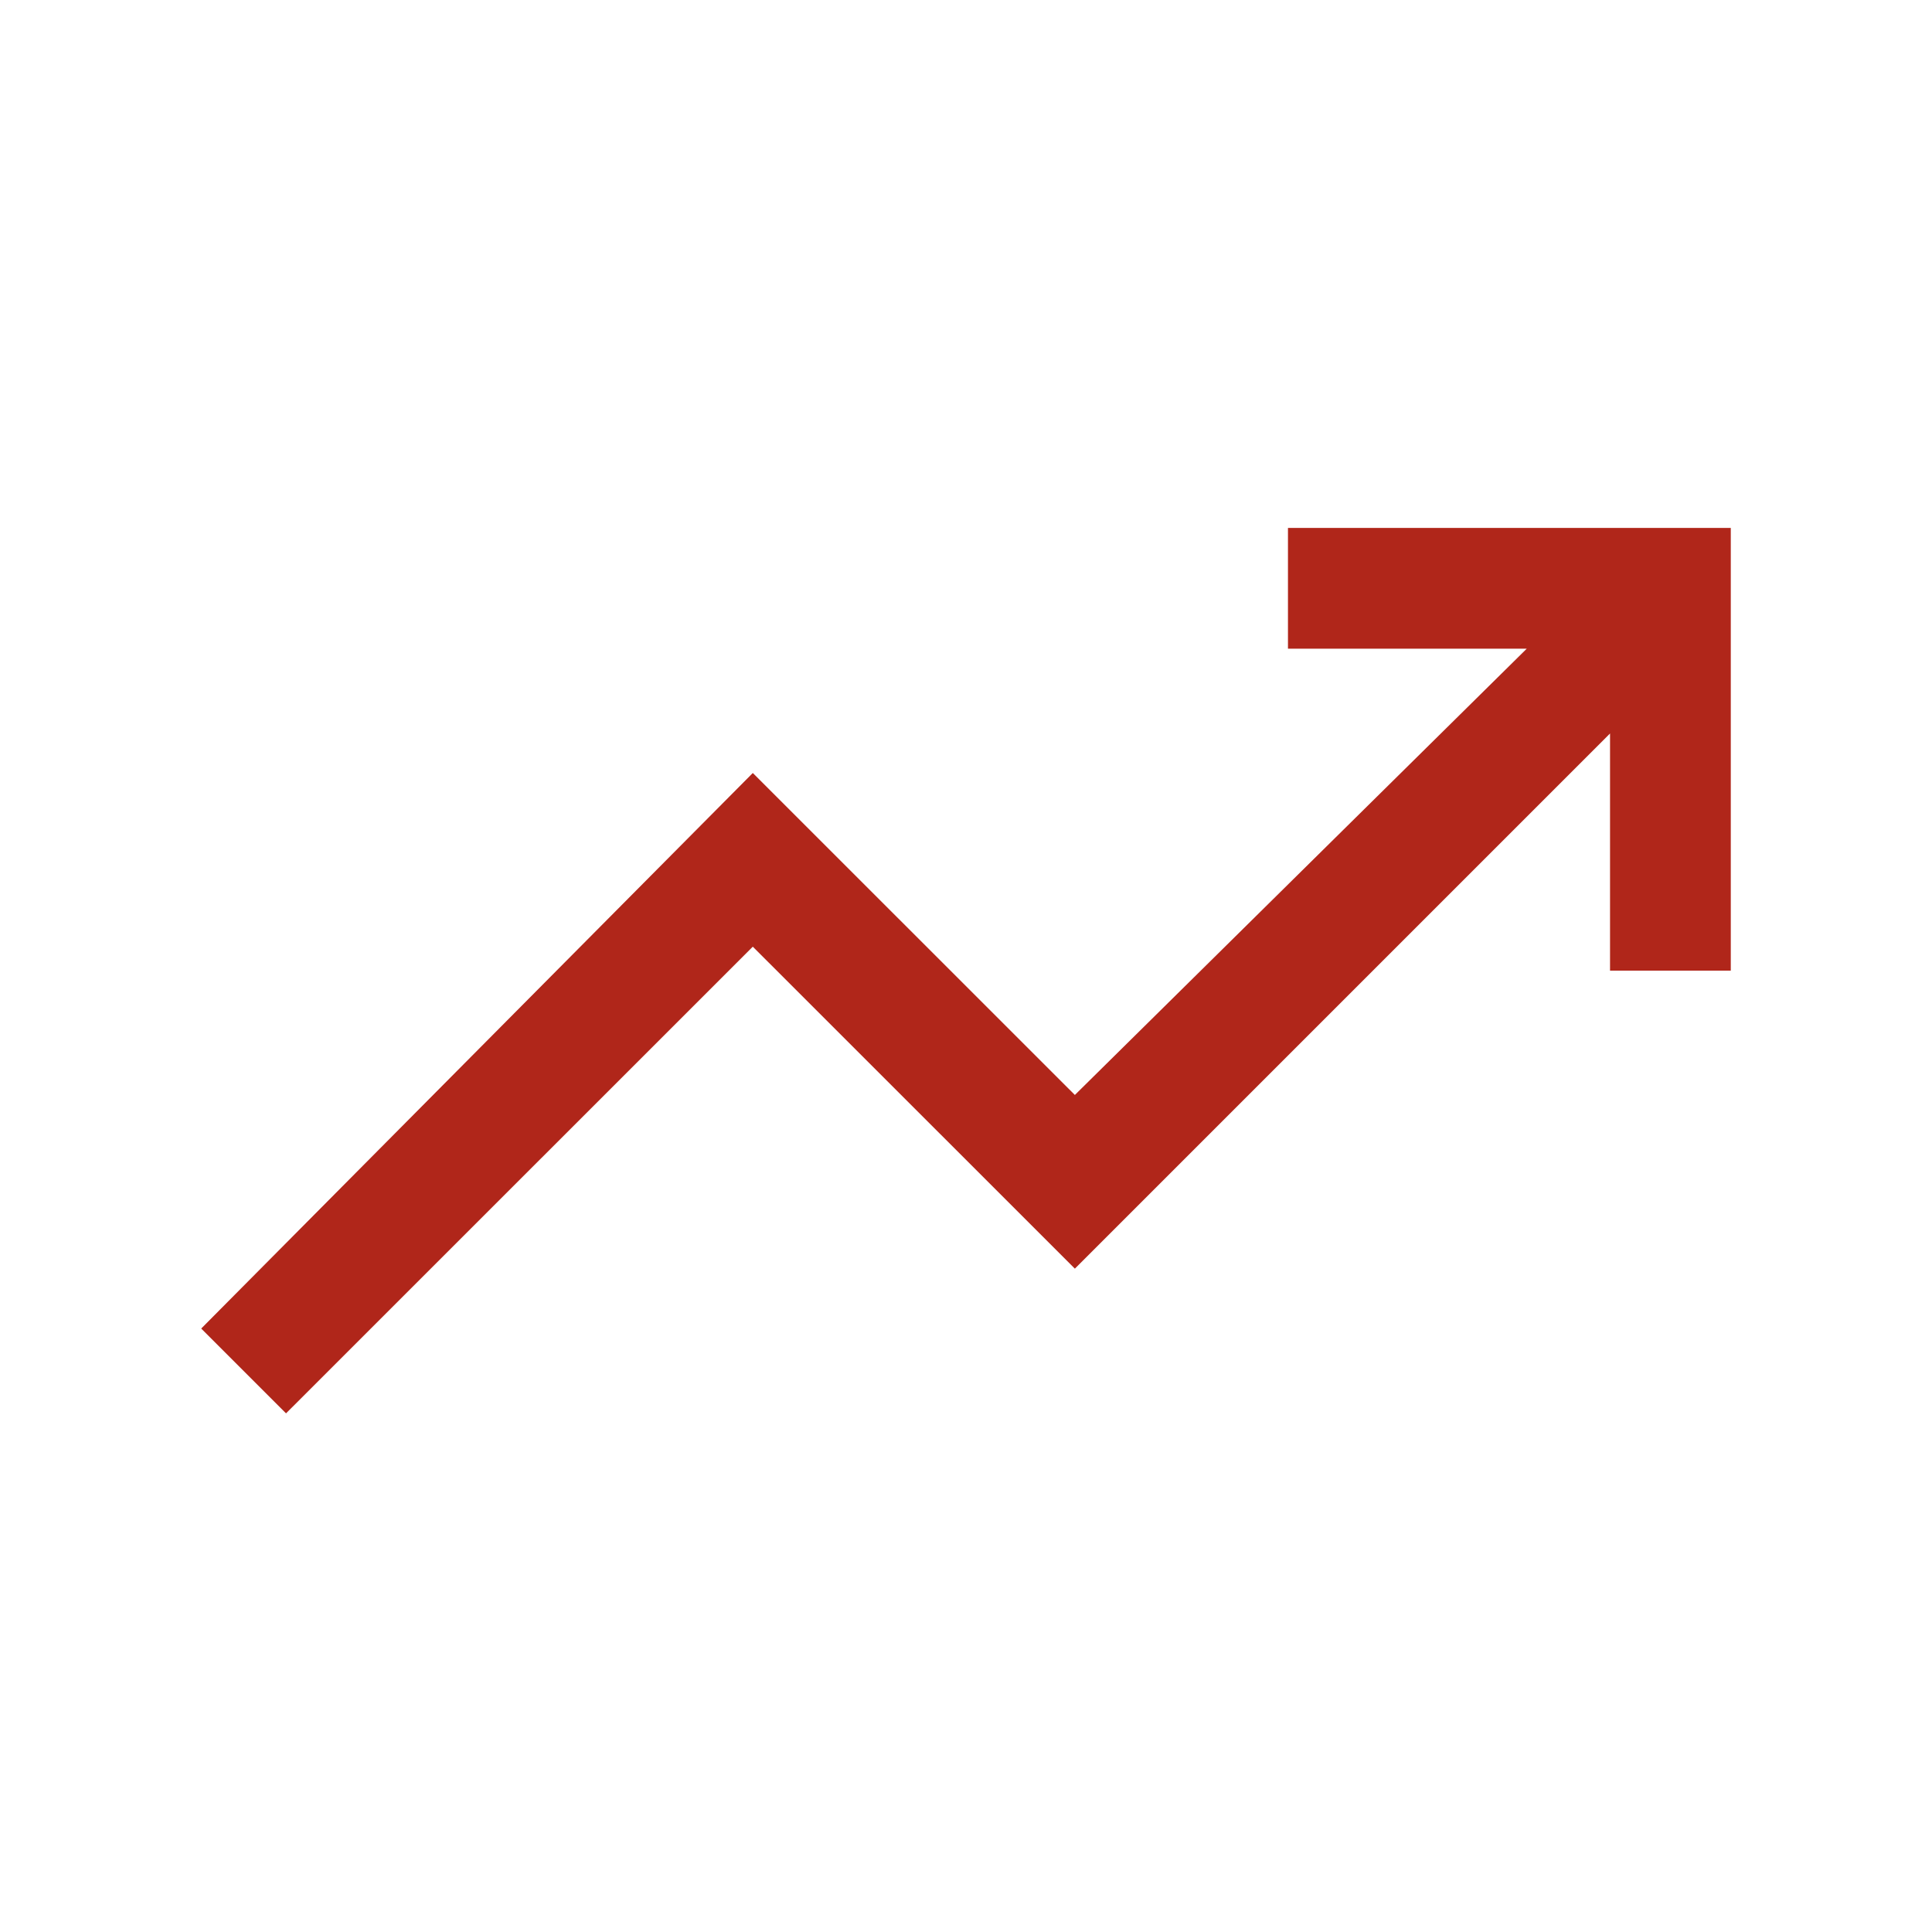 <svg width="20" height="20" viewBox="0 0 20 20" fill="none" xmlns="http://www.w3.org/2000/svg">
<mask id="mask0_242_2475" style="mask-type:alpha" maskUnits="userSpaceOnUse" x="0" y="0" width="20" height="20">
<rect width="20" height="20" fill="#D9D9D9"/>
</mask>
<g mask="url(#mask0_242_2475)">
<path d="M2.961 14.631L2.083 13.753L7.793 8.002L11.127 11.335L15.805 6.715H13.333V5.465H17.917V10.048H16.667V7.593L11.127 13.133L7.793 9.8L2.961 14.631Z" fill="#B0261A"/>
</g>
</svg>
